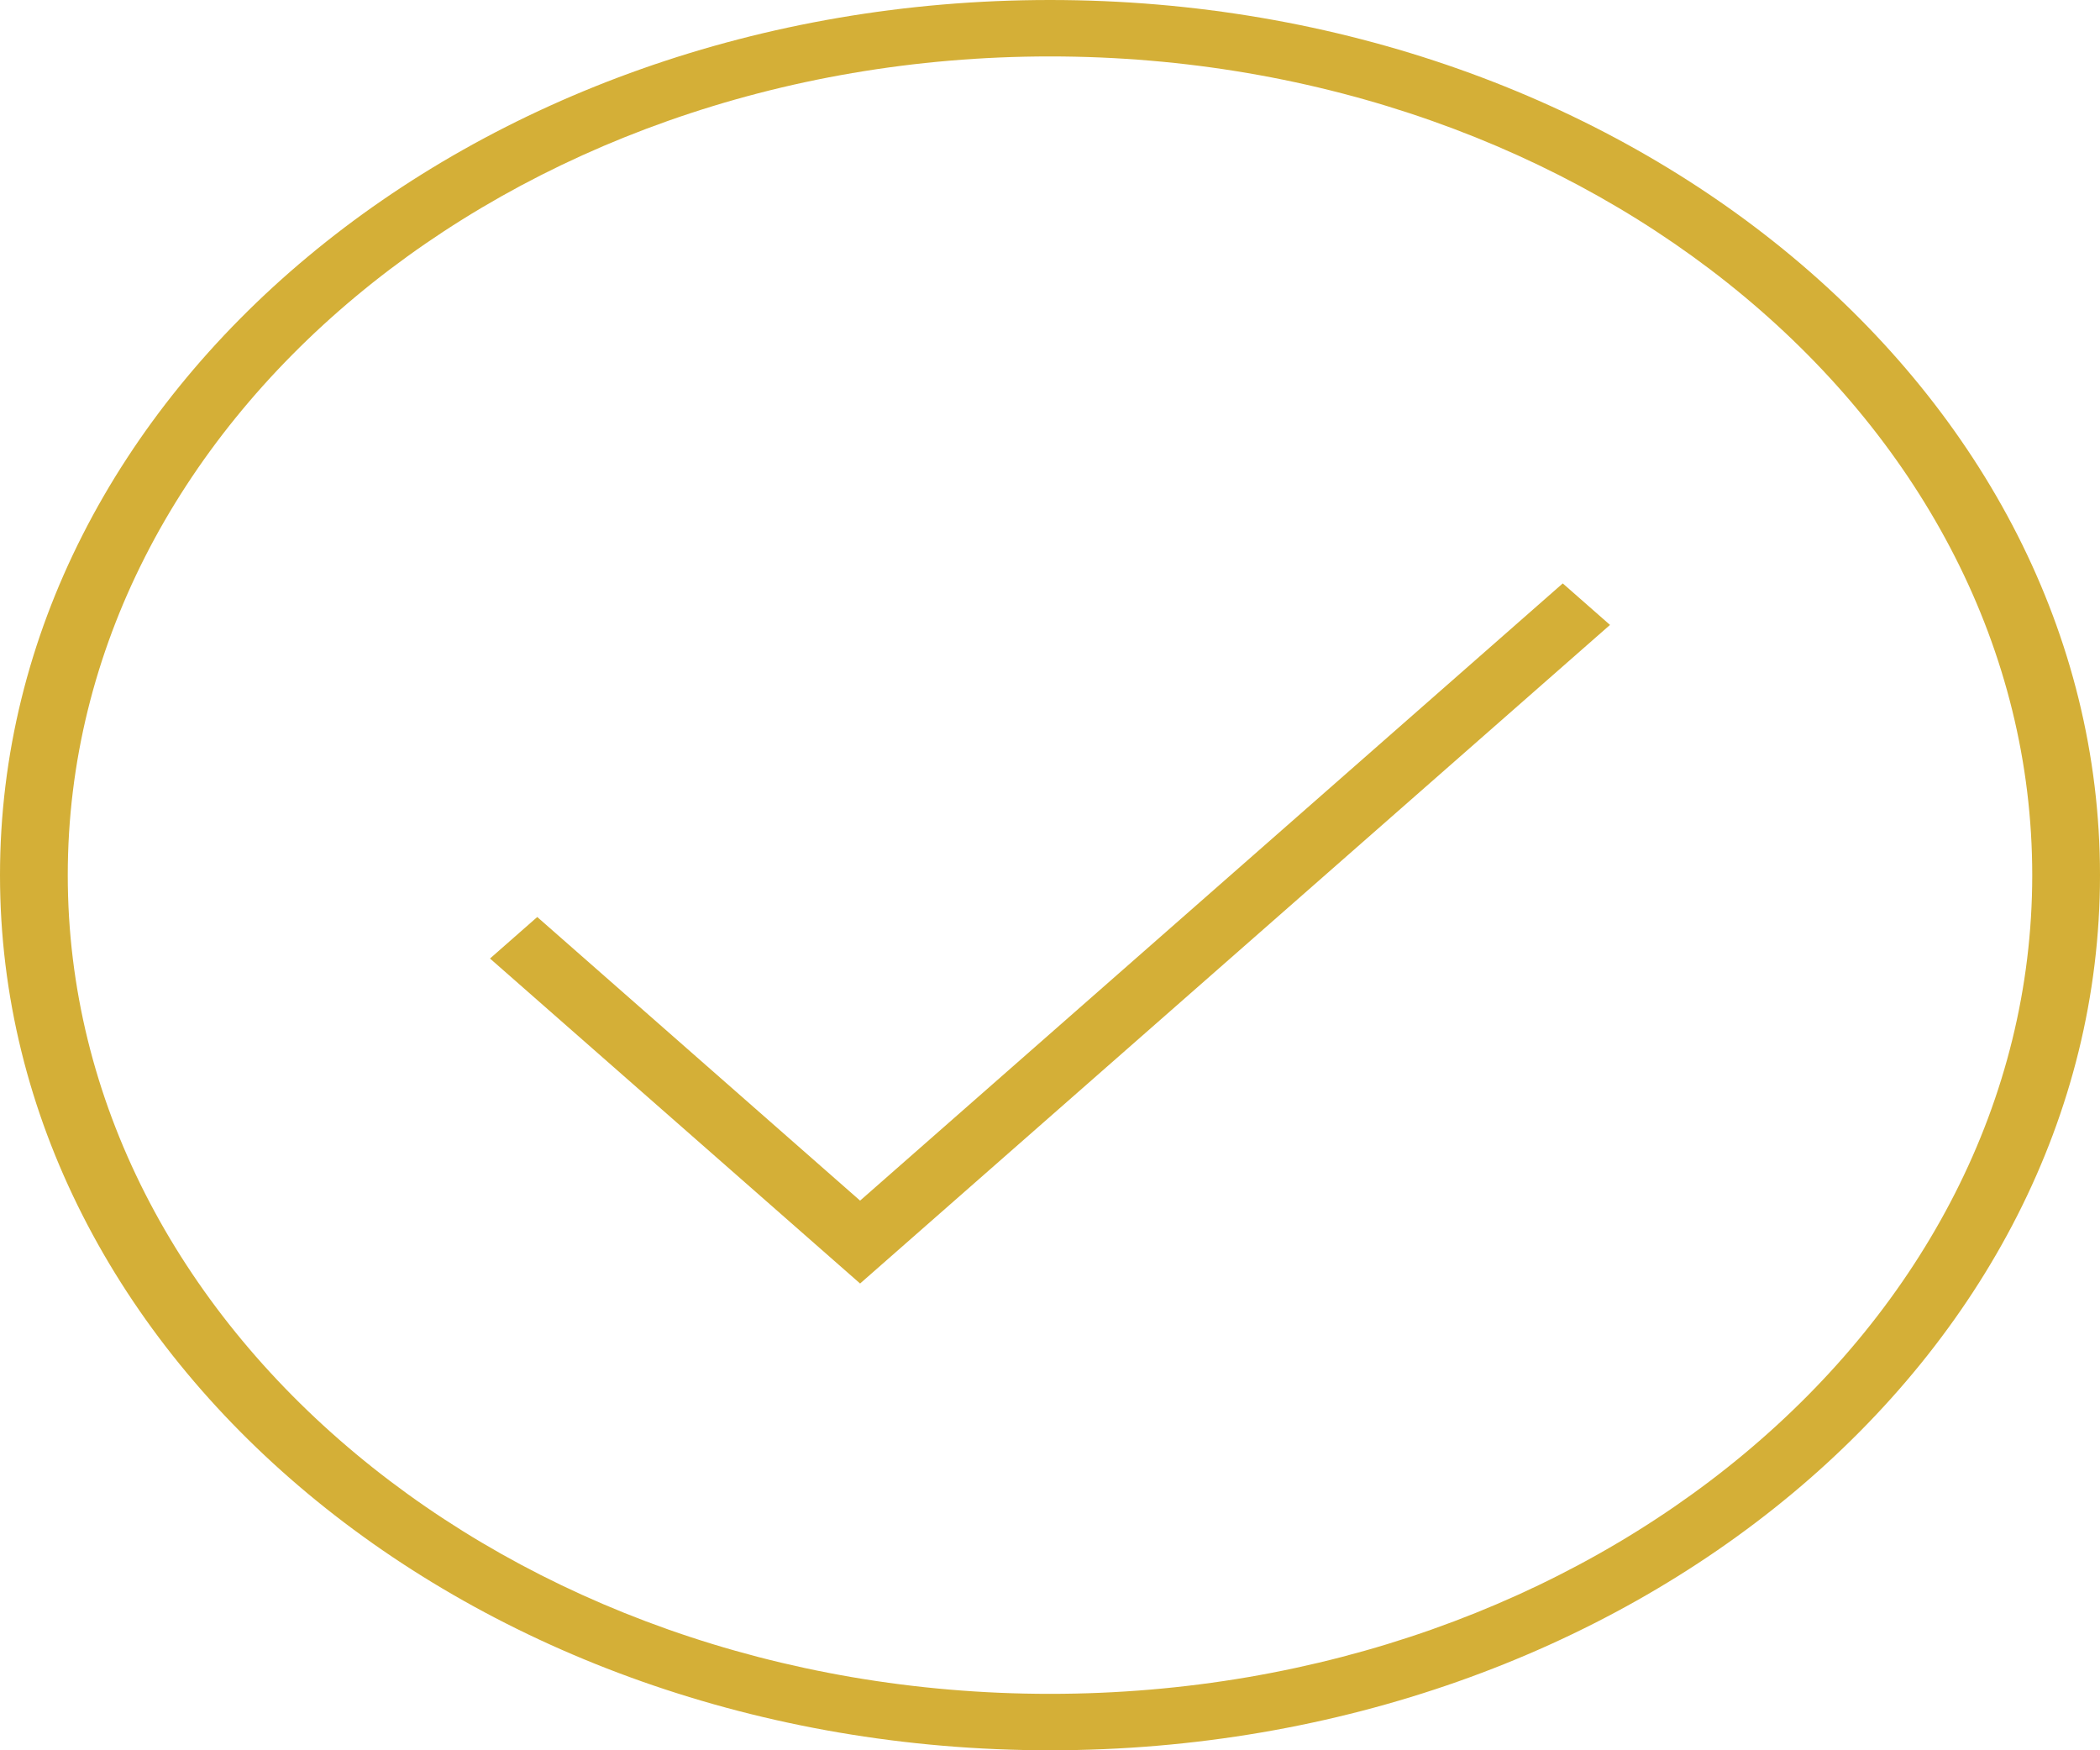 
<svg width="30px" height="25px" viewBox="0 0 30 25" version="1.1" xmlns="http://www.w3.org/2000/svg" xmlns:xlink="http://www.w3.org/1999/xlink">
    <!-- Generator: Sketch 51.3 (57544) - http://www.bohemiancoding.com/sketch -->
    <desc>Created with Sketch.</desc>
    <defs></defs>
    <g id="Page-1" stroke="none" stroke-width="1" fill="none" fill-rule="evenodd">
        <g id="Desktop-HD" transform="translate(-1000, -313)" fill="#D4AF37" fill-rule="nonzero">
            <g id="menu-item" transform="translate(410, 261)">
                <g id="check" transform="translate(590, 52)">
                    <path d="M15,25 C6.729,25 0,19.393 0,12.5 C0,5.607 6.729,0 15,0 C23.271,0 30,5.607 30,12.5 C30,19.393 23.271,25 15,25 Z M15,0.806 C7.262,0.806 0.968,6.052 0.968,12.5 C0.968,18.948 7.262,24.194 15,24.194 C22.738,24.194 29.032,18.948 29.032,12.5 C29.032,6.052 22.738,0.806 15,0.806 Z" id="Shape"></path>
                    <polygon id="Shape" points="12.287 18.333 7 13.691 7.675 13.098 12.287 17.149 22.325 8.333 23 8.926"></polygon>
                </g>
            </g>
        </g>
    </g>
</svg>